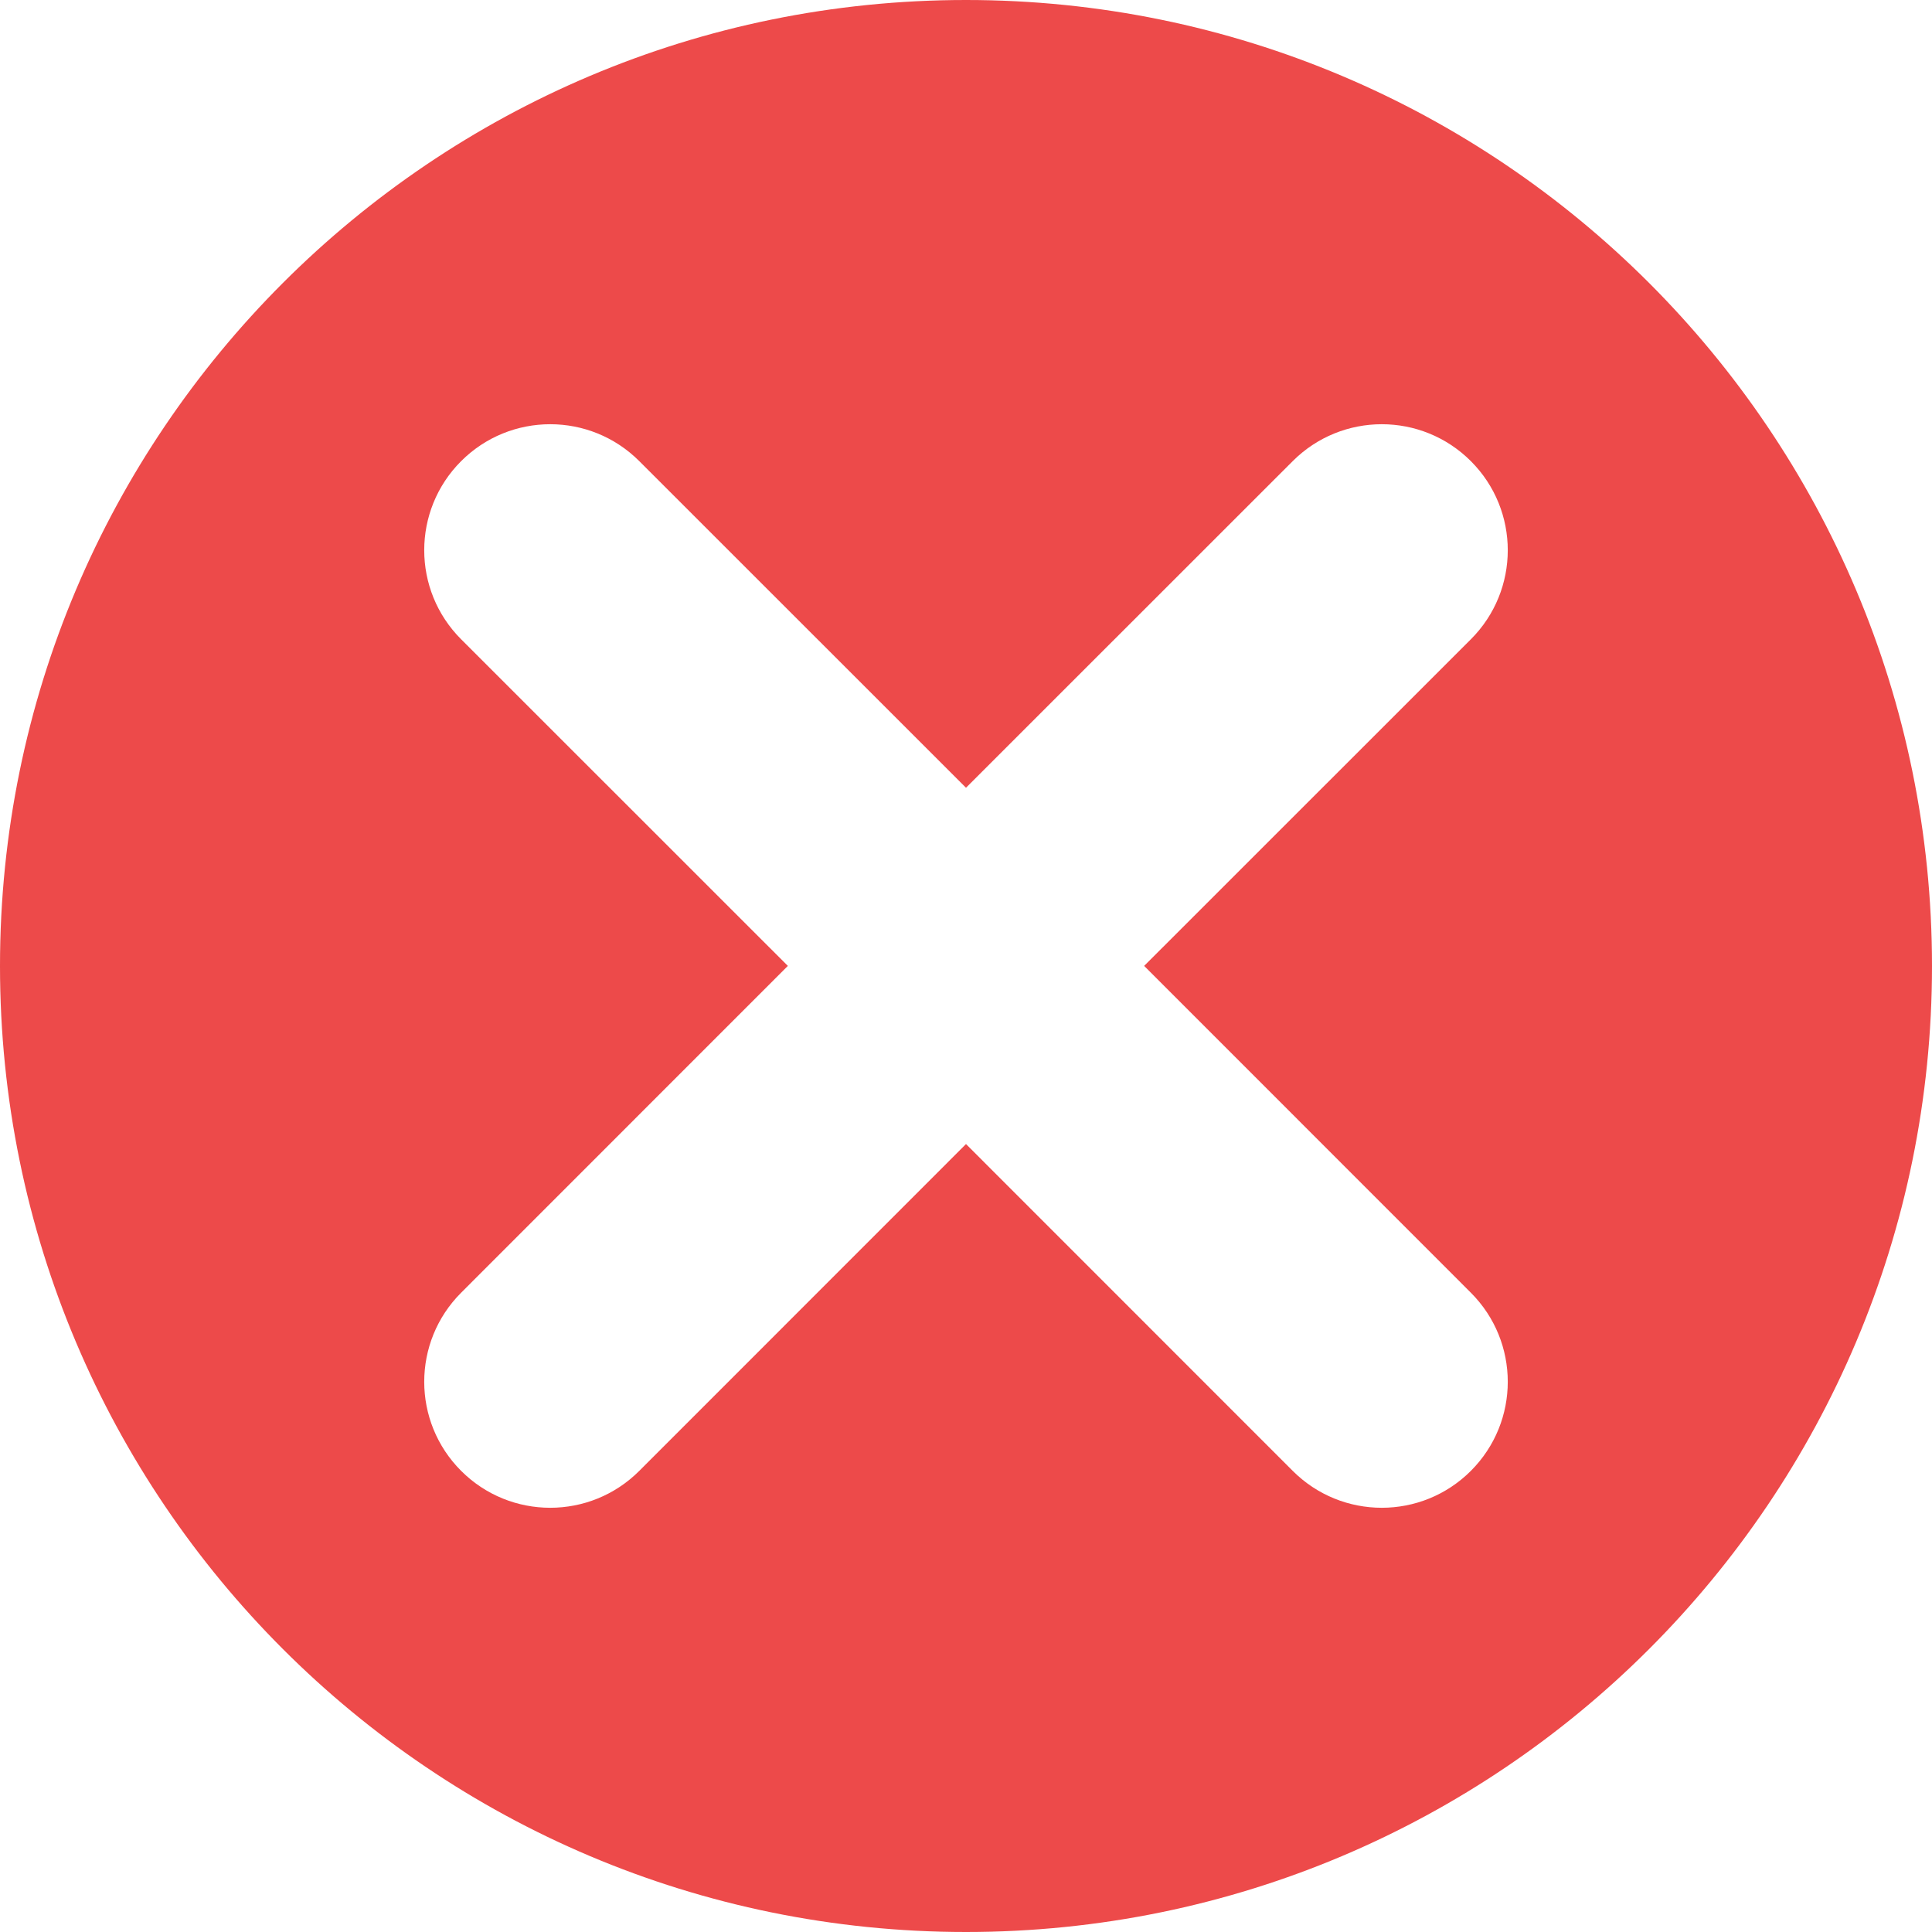 <?xml version="1.0" encoding="UTF-8"?>
<svg width="19px" height="19px" viewBox="0 0 19 19" version="1.1" xmlns="http://www.w3.org/2000/svg" xmlns:xlink="http://www.w3.org/1999/xlink">
    <title>Action/Action Sent Copy 4</title>
    <g id="⚡️-PRODUCTEURS" stroke="none" stroke-width="1" fill="none" fill-rule="evenodd">
        <g id="PROD---Limitations-détails-ORDRE-0.4" transform="translate(-1224, -1527)" fill="#ED4A4A">
            <g id="Group-24" transform="translate(150, 201)">
                <g id="Group-19" transform="translate(0, 400)">
                    <g id="Group-3" transform="translate(60, 721)">
                        <g id="Combined-Shape" transform="translate(1011, 202)">
                            <path d="M12.5,3 C17.747,3 22,7.253 22,12.5 C22,17.747 17.747,22 12.5,22 C7.253,22 3,17.747 3,12.5 C3,7.253 7.253,3 12.5,3 Z M9.287,7.535 C8.803,7.051 8.019,7.051 7.535,7.535 C7.051,8.019 7.051,8.803 7.535,9.287 L7.535,9.287 L10.748,12.499 L7.535,15.713 C7.051,16.197 7.051,16.981 7.535,17.465 C8.019,17.949 8.803,17.949 9.287,17.465 L9.287,17.465 L12.5,14.251 L15.713,17.465 C16.197,17.949 16.981,17.949 17.465,17.465 C17.949,16.981 17.949,16.197 17.465,15.713 L17.465,15.713 L14.252,12.499 L17.465,9.287 C17.949,8.803 17.949,8.019 17.465,7.535 C16.981,7.051 16.197,7.051 15.713,7.535 L15.713,7.535 L12.5,10.747 Z"></path>
                        </g>
                    </g>
                </g>
            </g>
        </g>
    </g>
</svg>